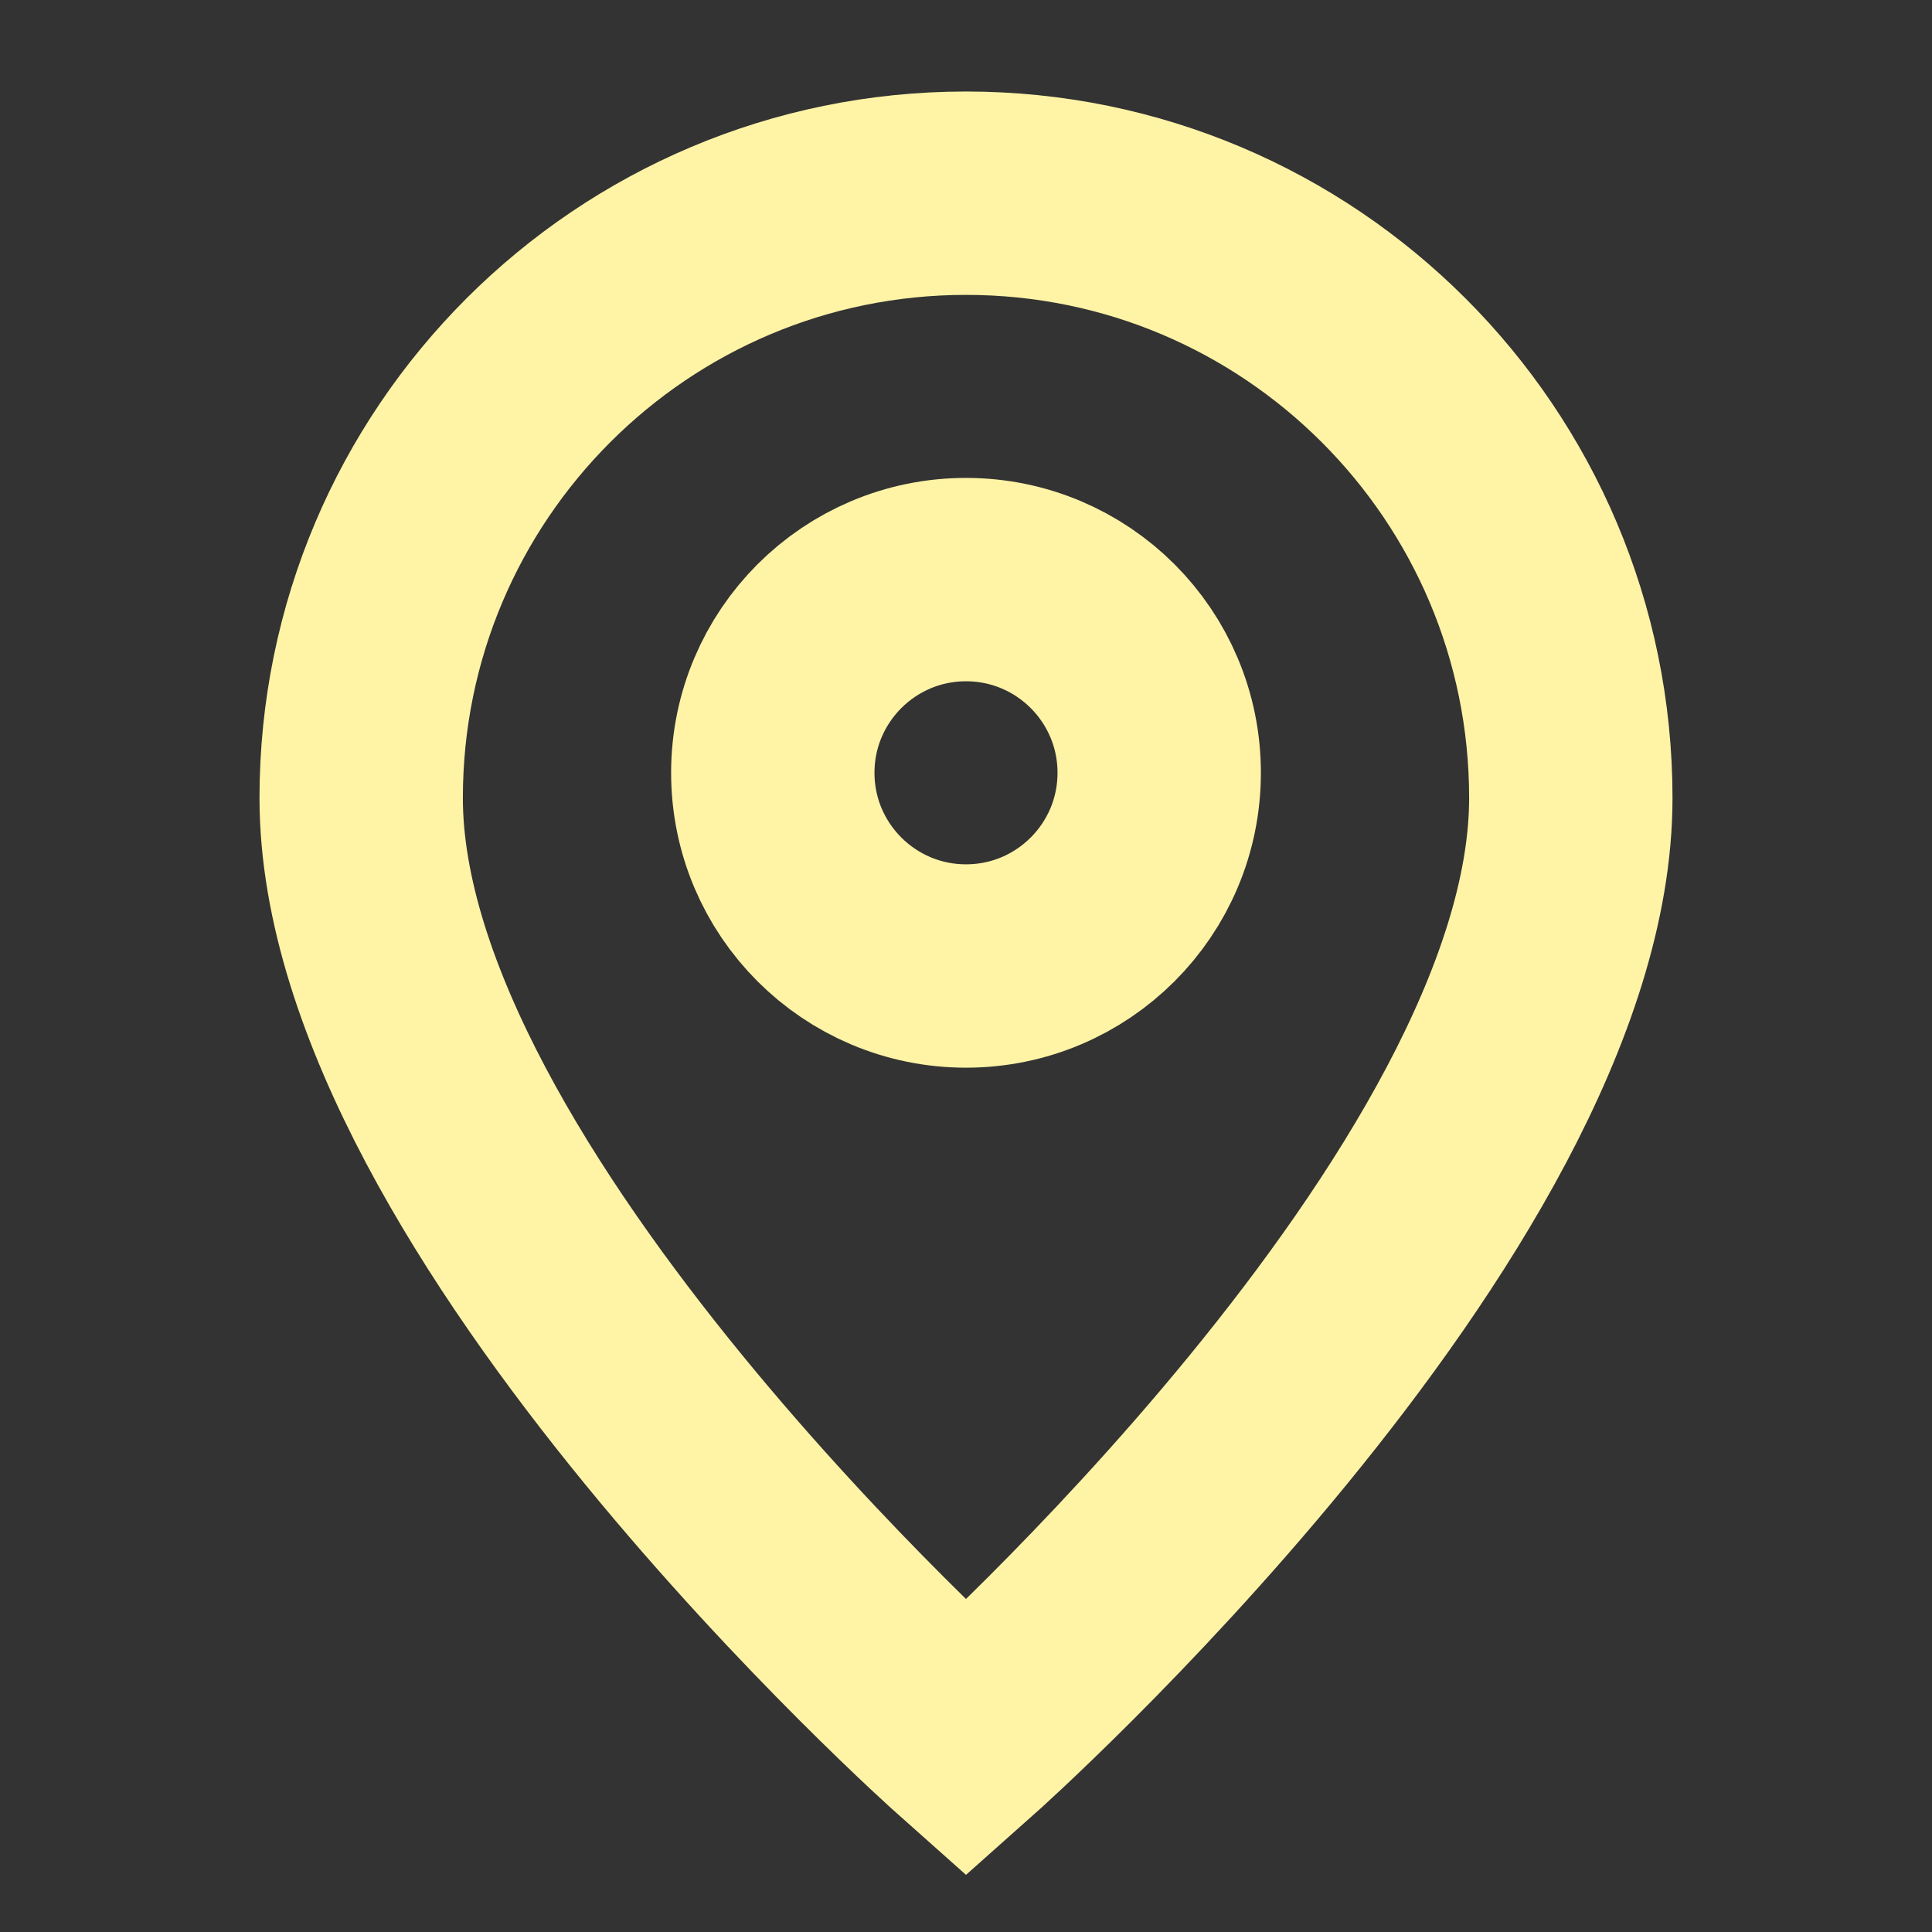 <svg width="19" height="19" viewBox="0 0 19 19" fill="none" xmlns="http://www.w3.org/2000/svg">
<rect x="0" y="0" width="19" height="19" fill="#333333" stroke="none"/>
<path d="M9.5 17.1C9.5 17.1 15.448 11.813 15.448 7.848C15.448 4.563 12.785 1.9 9.5 1.9C6.215 1.9 3.552 4.563 3.552 7.848C3.552 11.813 9.5 17.1 9.5 17.1Z" stroke="#FFF3A6" stroke-width="2"/>
<path d="M11.4 7.6C11.4 8.649 10.55 9.5 9.5 9.5C8.451 9.5 7.6 8.649 7.6 7.6C7.6 6.551 8.451 5.7 9.5 5.7C10.55 5.7 11.4 6.551 11.4 7.6Z" stroke="#FFF3A6" stroke-width="2"/>
</svg>
